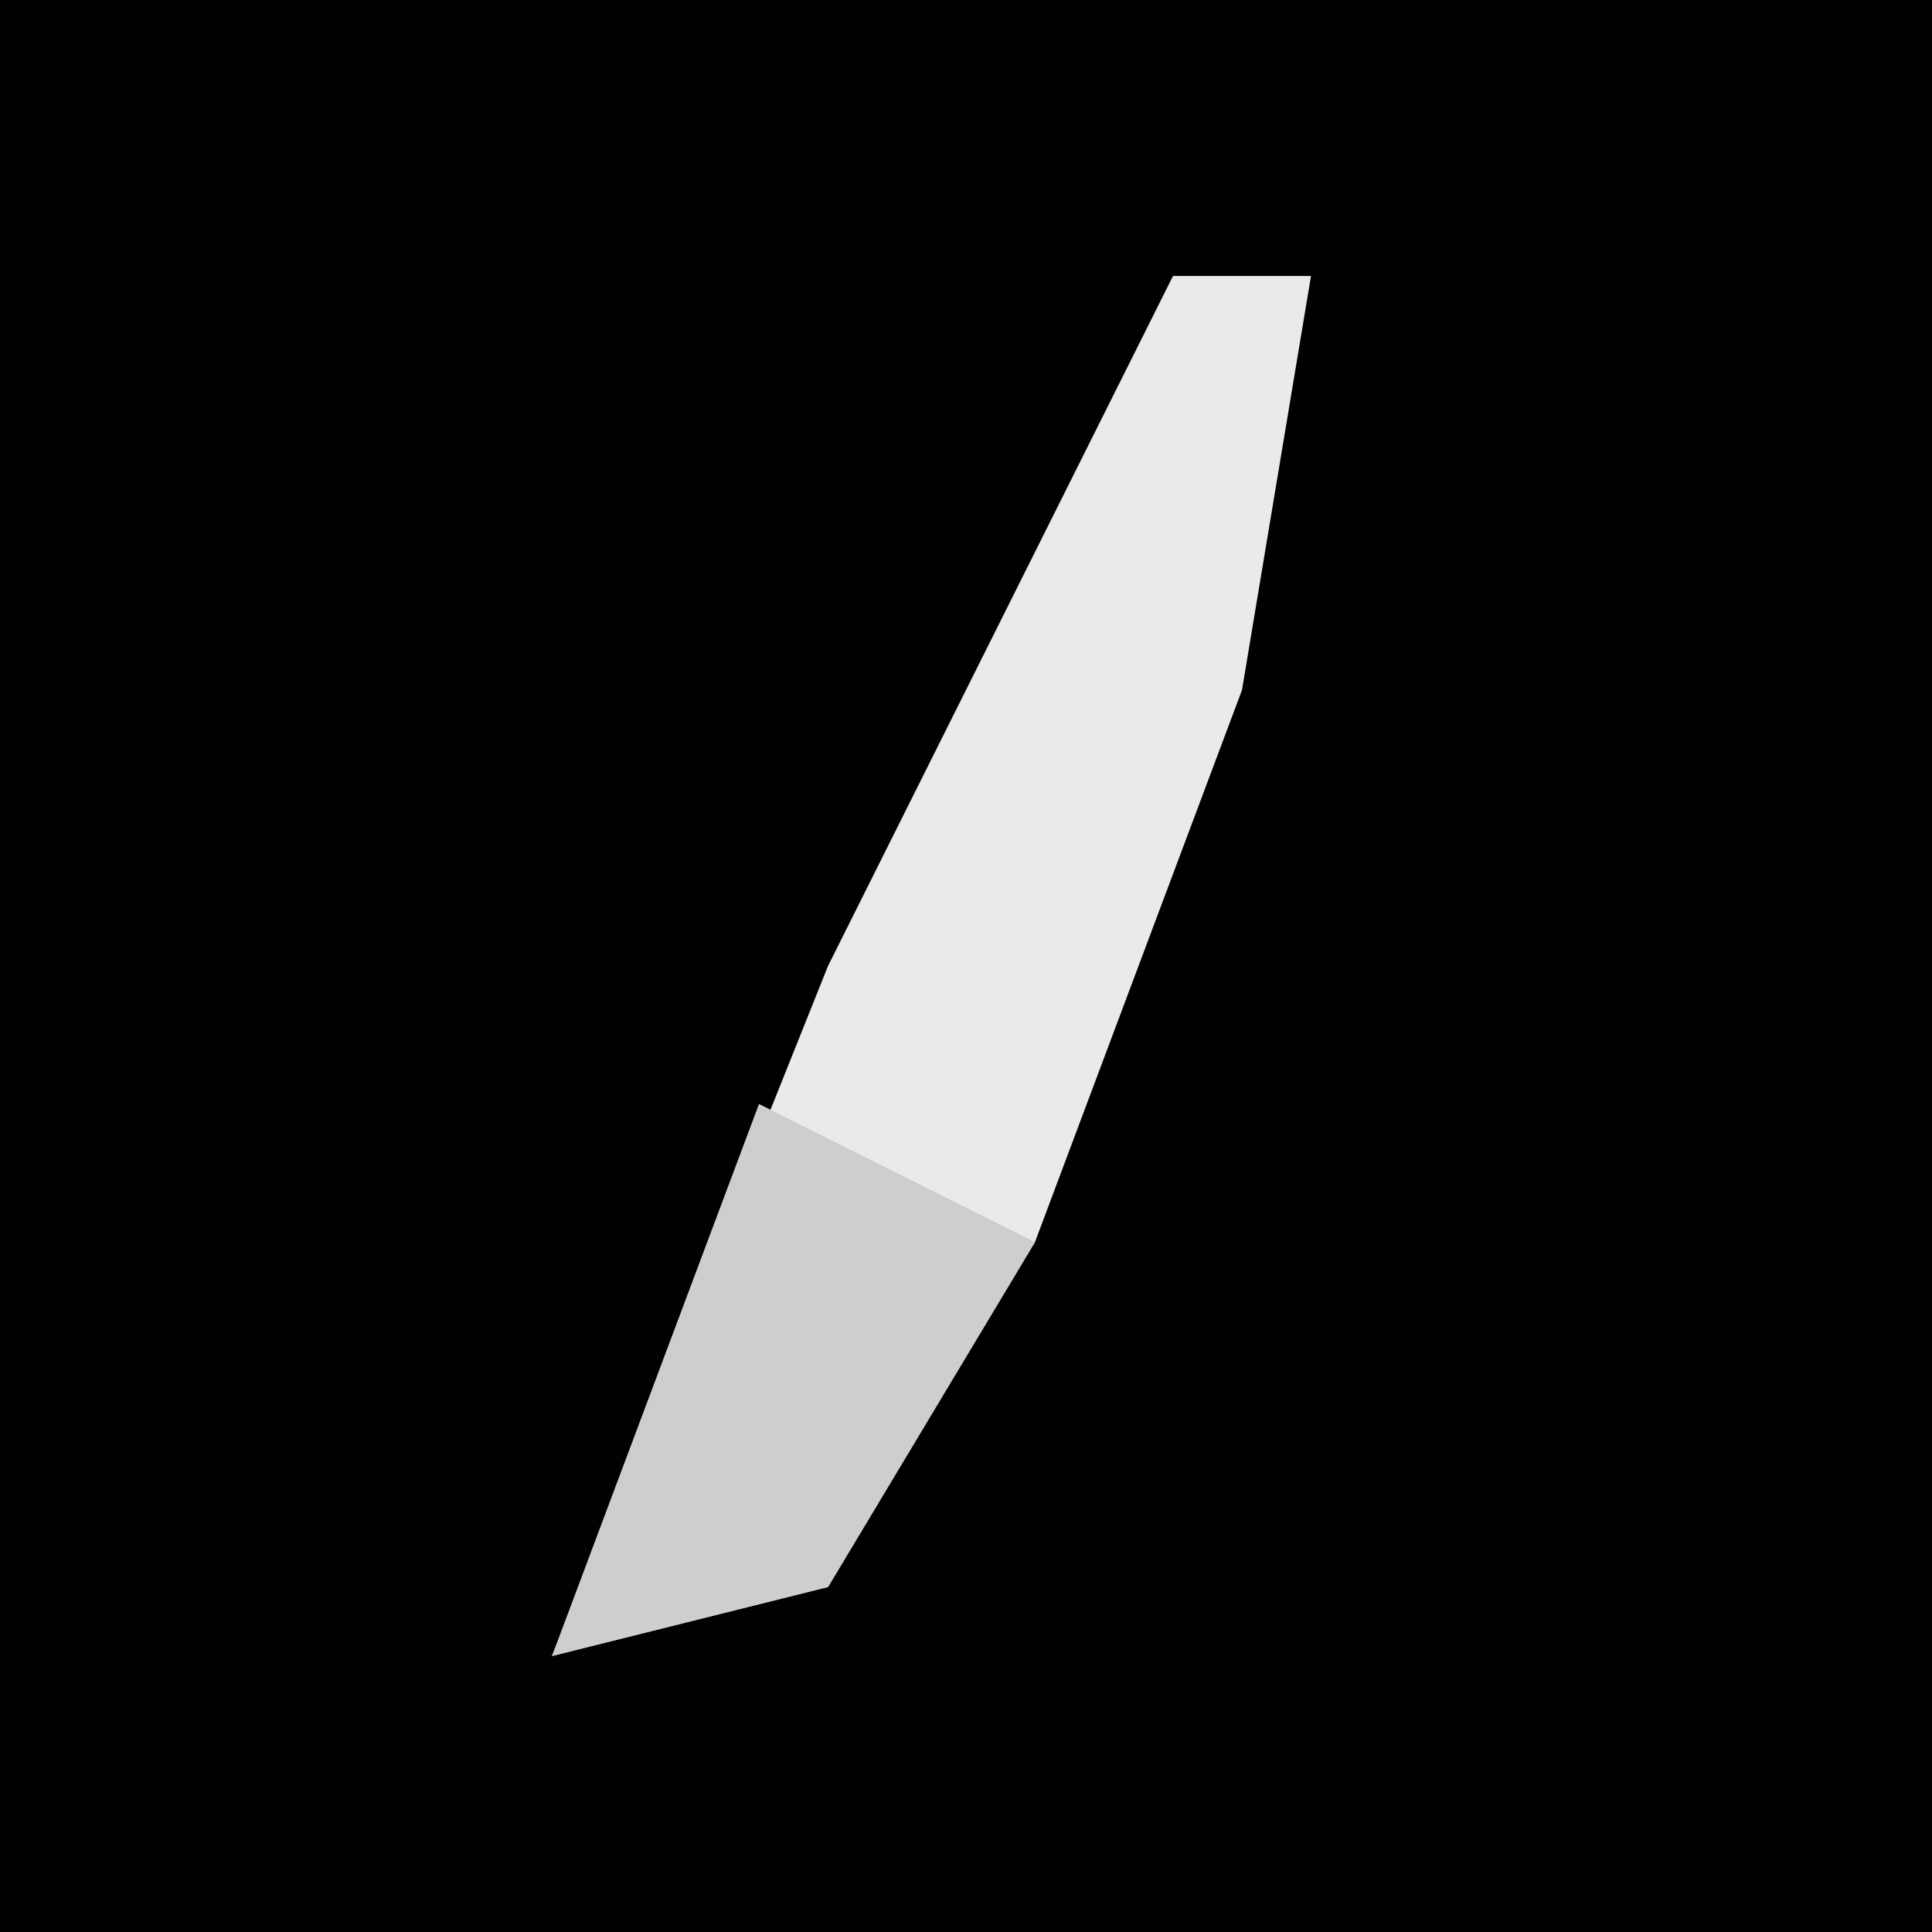 <?xml version="1.0" encoding="UTF-8"?>
<svg version="1.1" xmlns="http://www.w3.org/2000/svg" width="28" height="28">
<path d="M0,0 L28,0 L28,28 L0,28 Z " fill="#010101" transform="translate(0,0)"/>
<path d="M0,0 L2,0 L1,6 L-2,14 L-5,19 L-9,20 L-5,10 Z " fill="#EAEAEA" transform="translate(17,4)"/>
<path d="M0,0 L4,2 L1,7 L-3,8 Z " fill="#CECECE" transform="translate(11,16)"/>
</svg>
